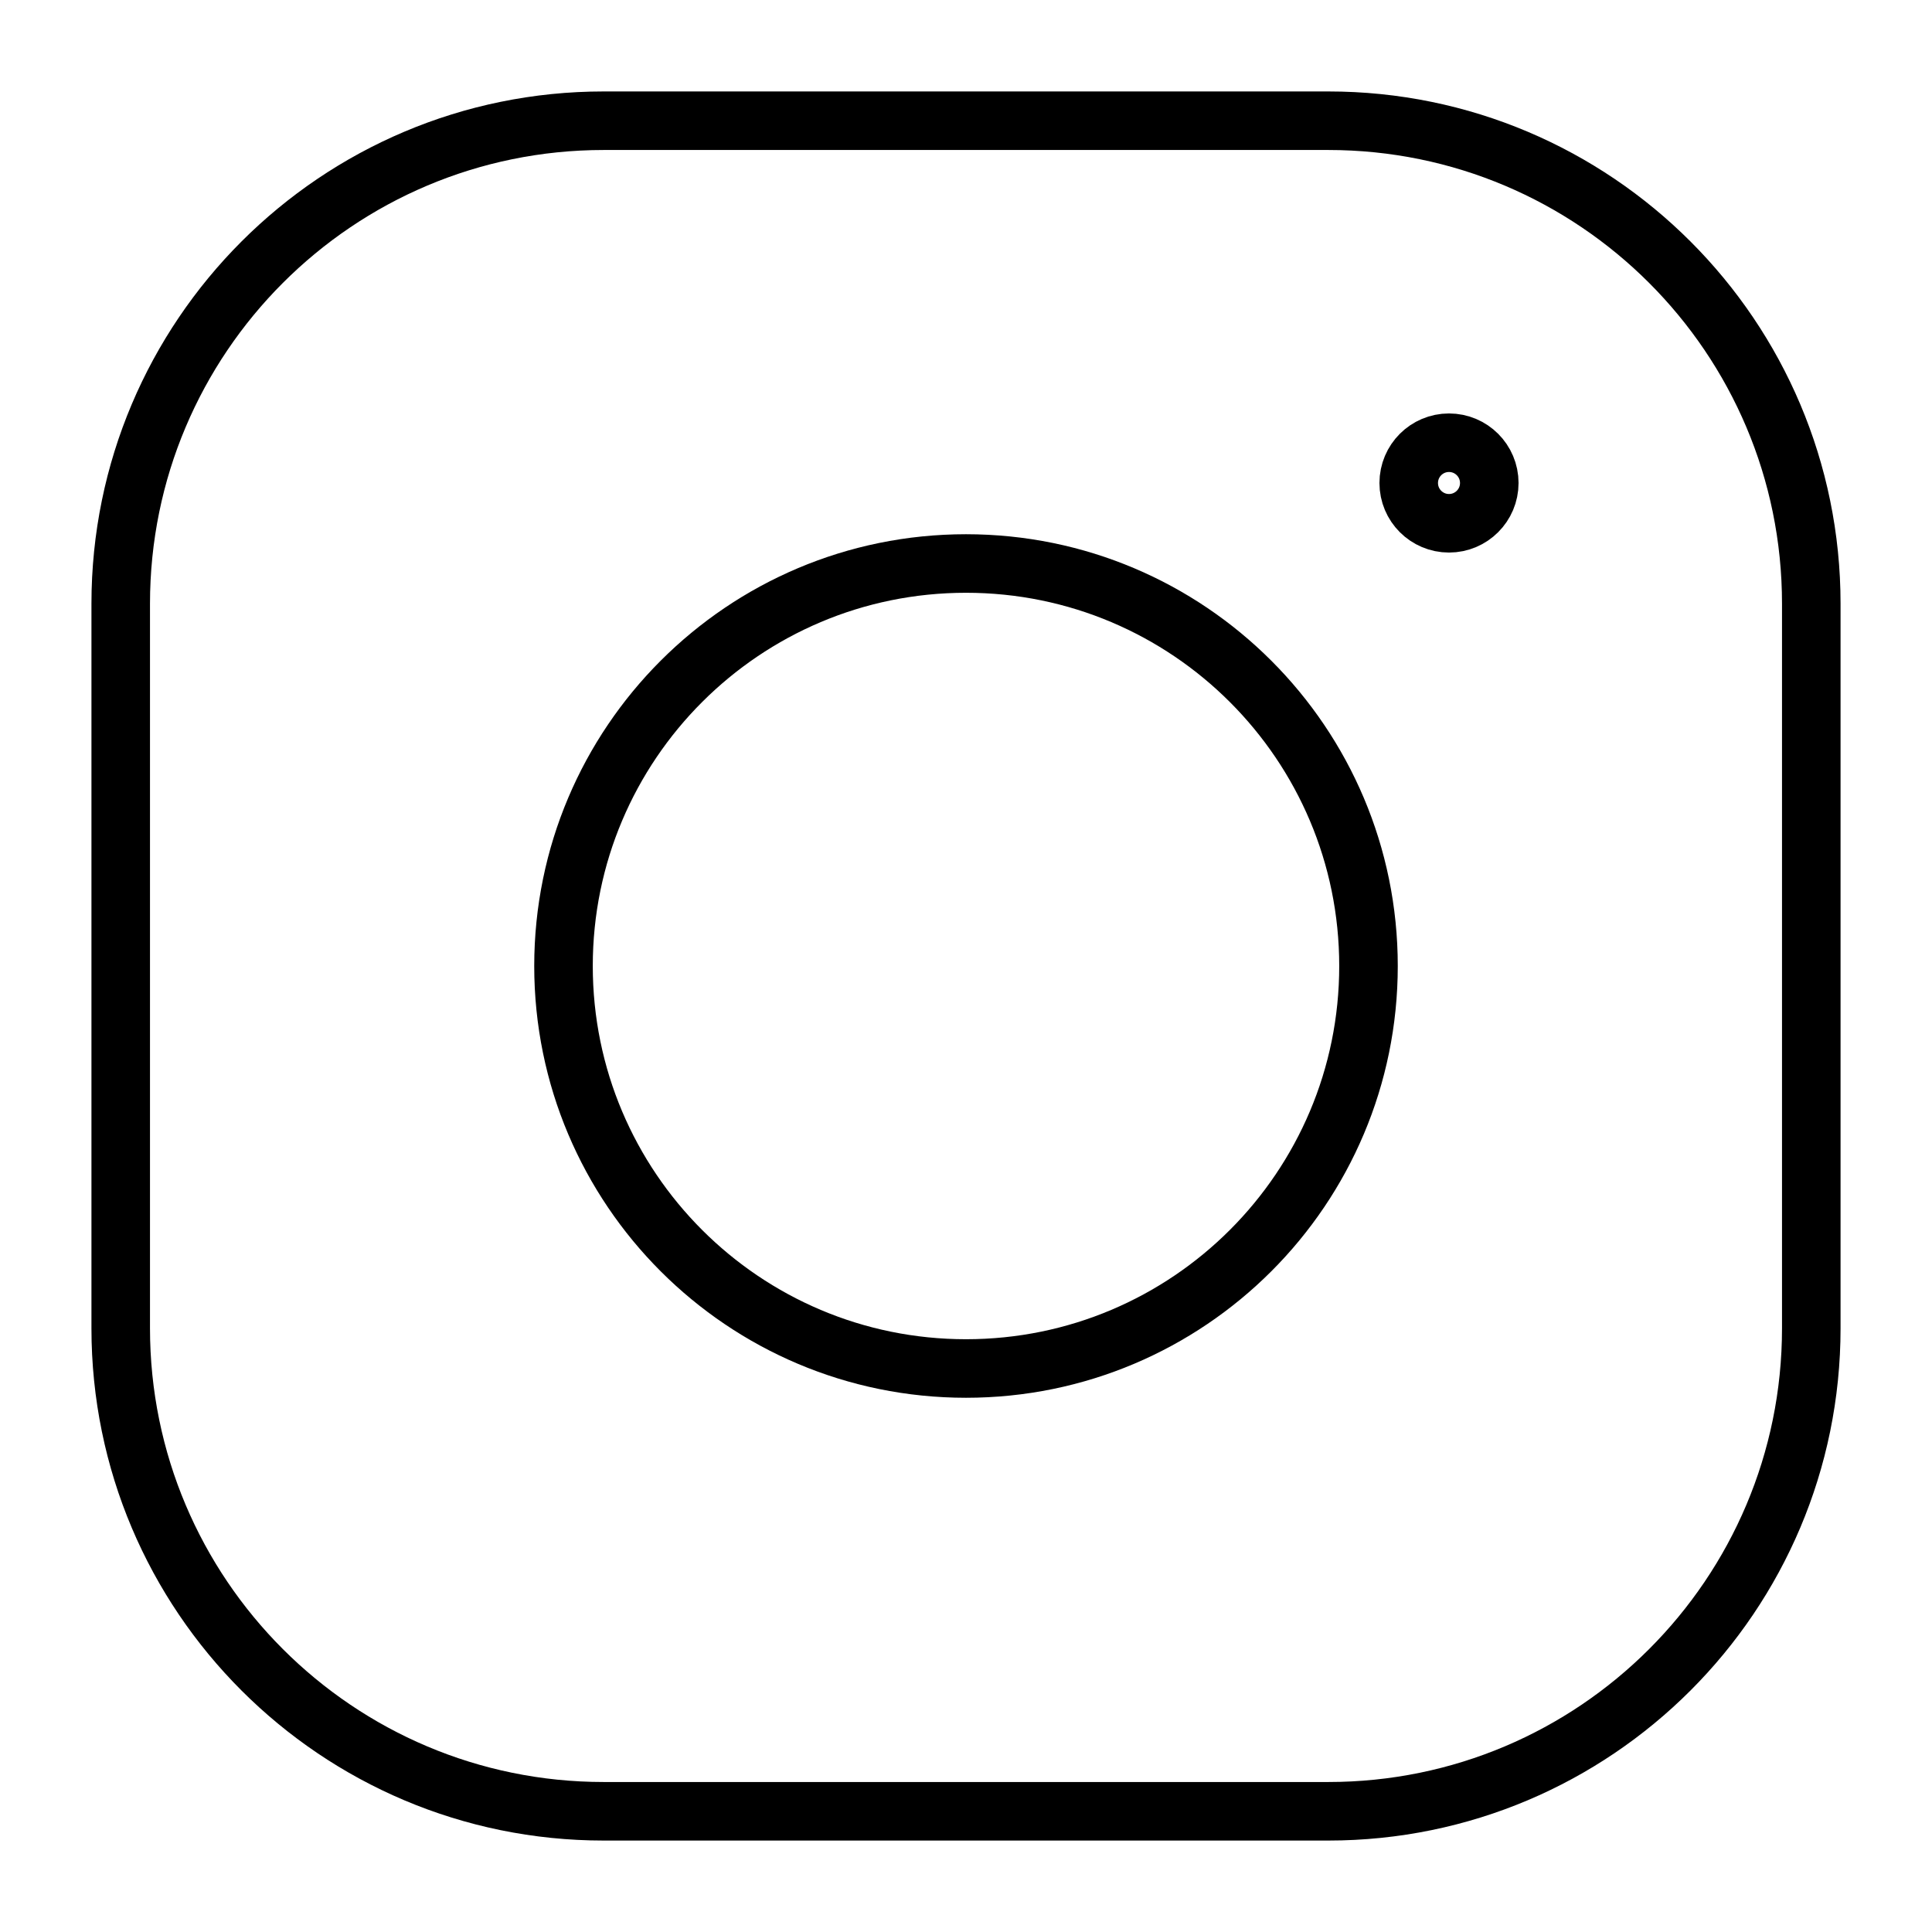 <svg width="33" height="33" viewBox="0 0 33 33" fill="none" xmlns="http://www.w3.org/2000/svg">
<path d="M24.75 8.938C24.37 8.938 24.062 8.63 24.062 8.25C24.062 7.87 24.37 7.562 24.75 7.562" stroke="black" stroke-linejoin="round"/>
<path d="M24.75 8.938C25.13 8.938 25.438 8.63 25.438 8.25C25.438 7.87 25.13 7.562 24.75 7.562" stroke="black" stroke-linejoin="round"/>
<path d="M16.5 23.375C20.297 23.375 23.375 20.297 23.375 16.5C23.375 12.703 20.297 9.625 16.5 9.625C12.703 9.625 9.625 12.703 9.625 16.5C9.625 20.297 12.703 23.375 16.5 23.375Z" stroke="black" stroke-linejoin="round"/>
<path d="M22.688 2.062H10.312C5.756 2.062 2.062 5.756 2.062 10.312V22.688C2.062 27.244 5.756 30.938 10.312 30.938H22.688C27.244 30.938 30.938 27.244 30.938 22.688V10.312C30.938 5.756 27.244 2.062 22.688 2.062Z" stroke="black"/>
</svg>
